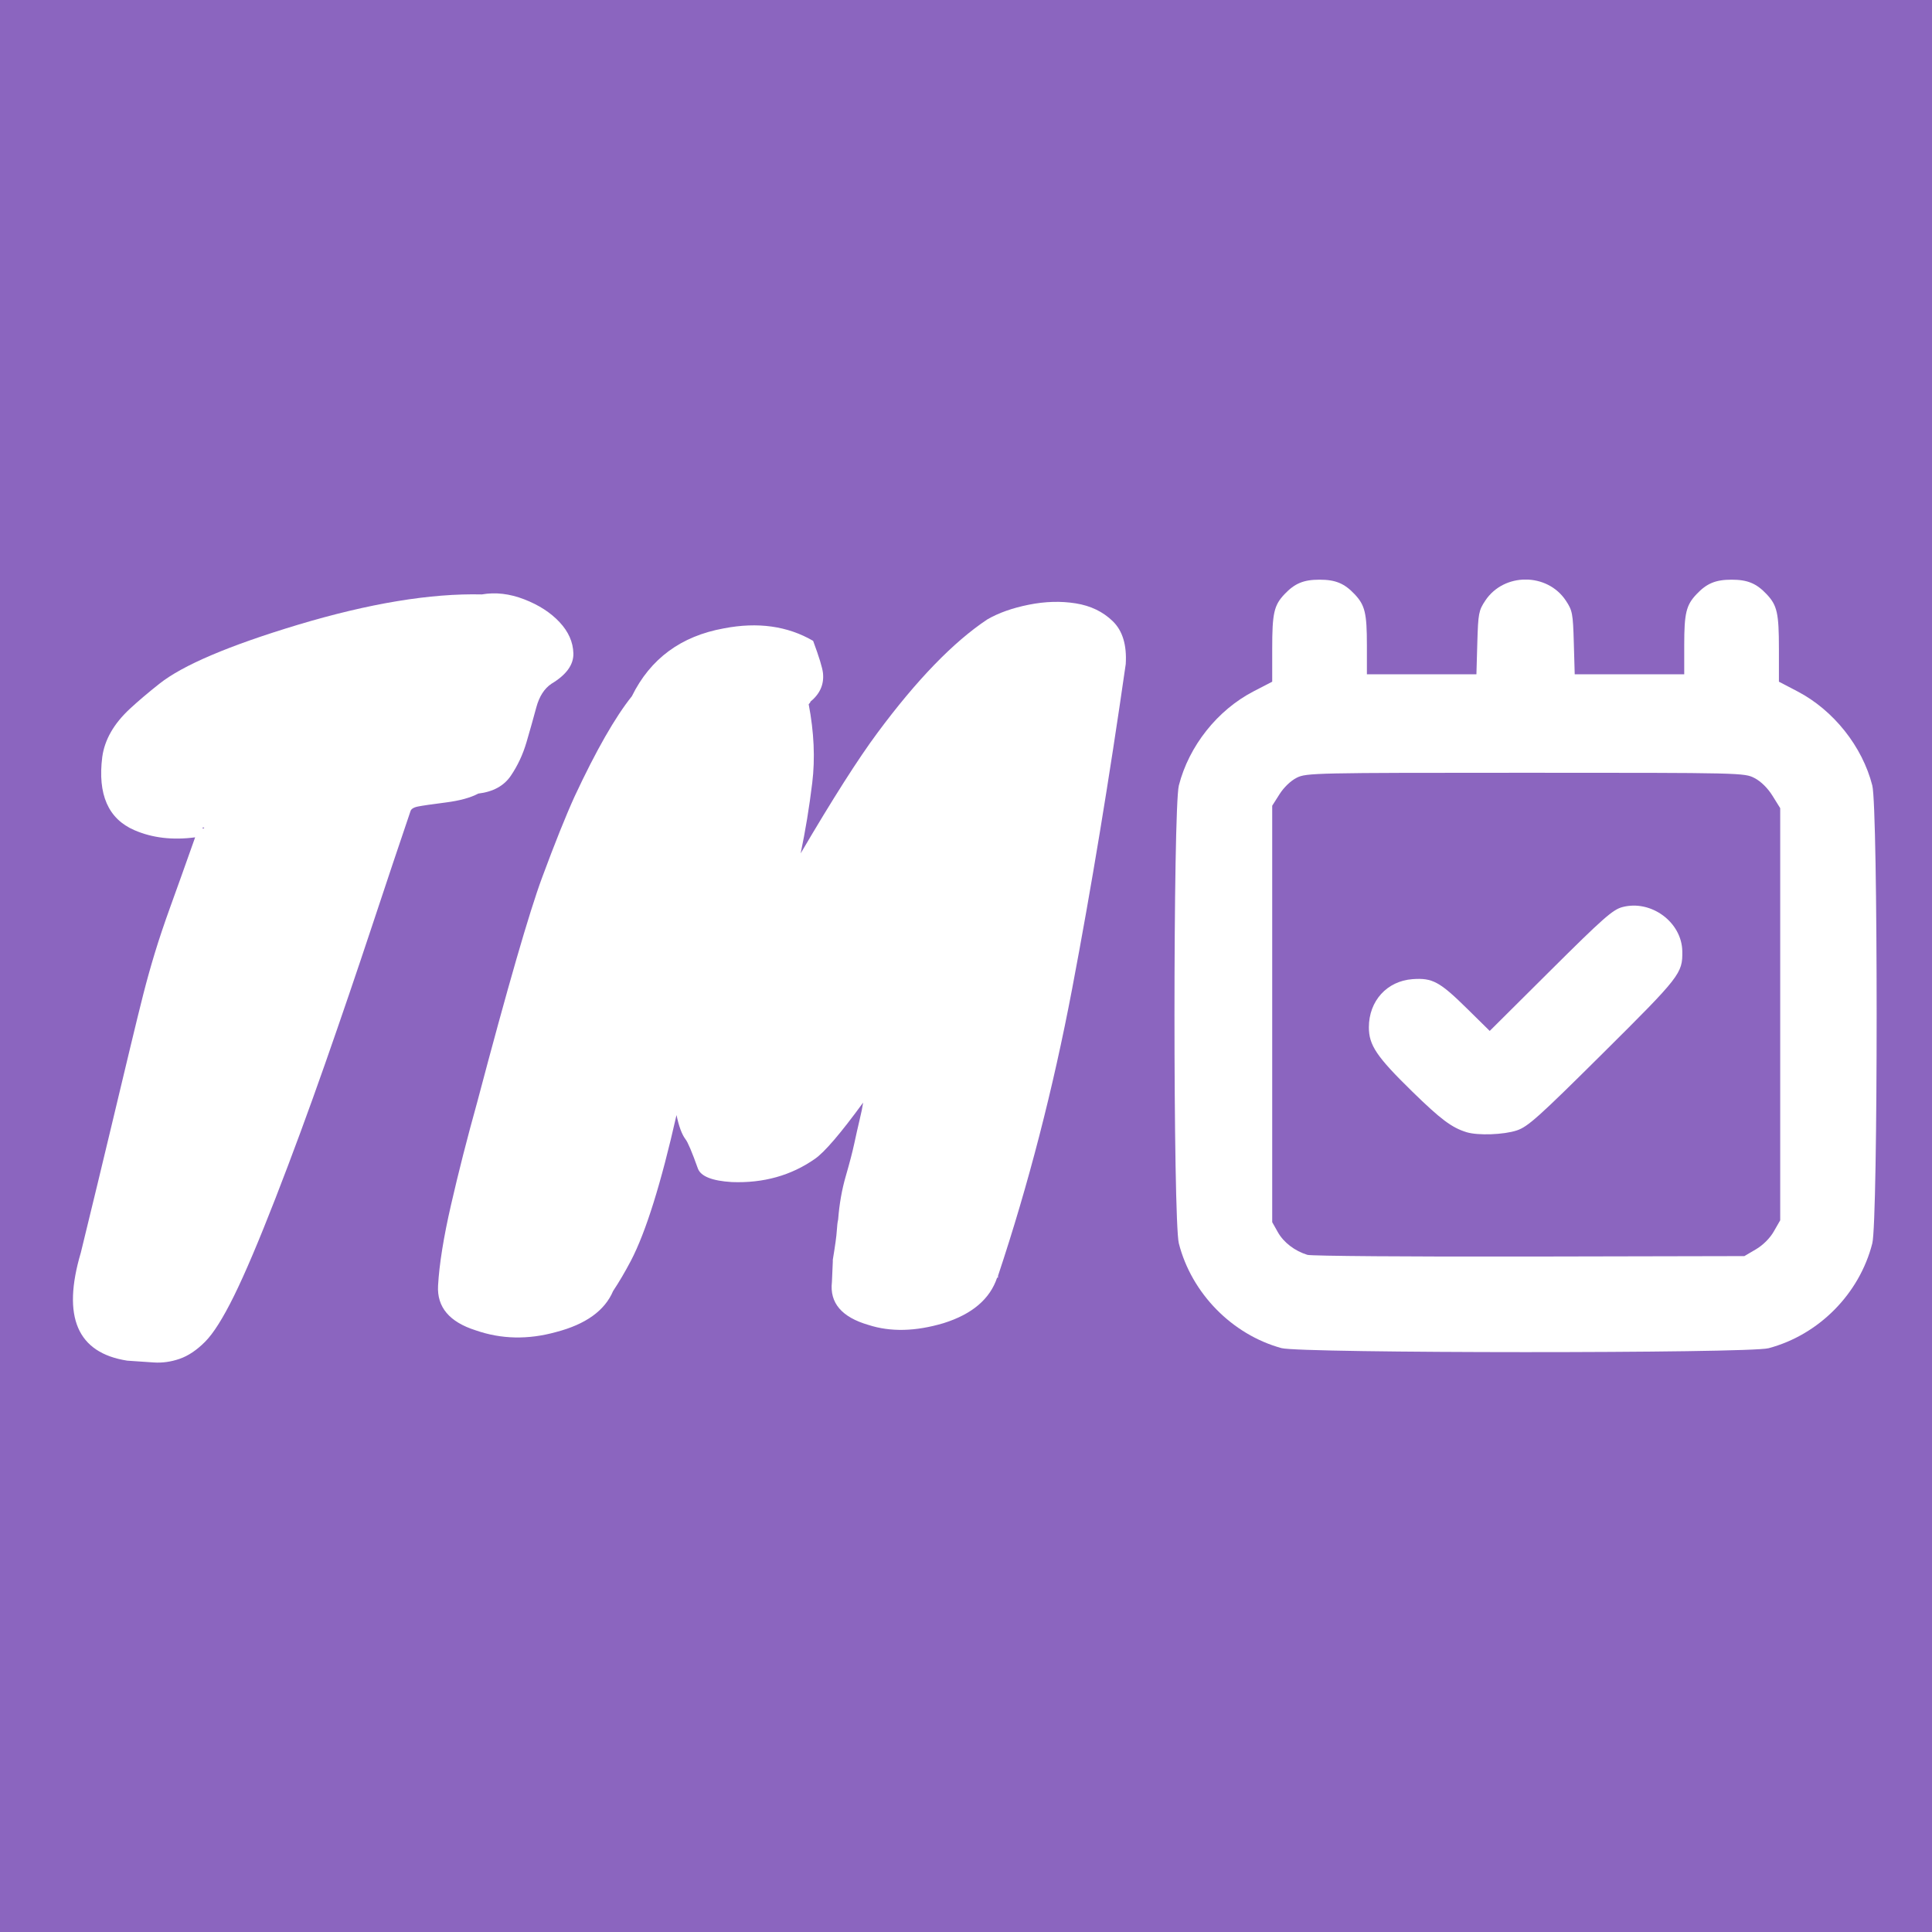<svg xmlns="http://www.w3.org/2000/svg" xmlns:xlink="http://www.w3.org/1999/xlink" width="1080" zoomAndPan="magnify" viewBox="0 0 810 810" height="1080" preserveAspectRatio="xMidYMid meet" version="1.0"><defs><g/><clipPath id="2e6b491c75"><path d="M 492.348 243 L 787 243 L 787 567 L 492.348 567 Z M 492.348 243 " clip-rule="nonzero"/></clipPath></defs><rect x="-81" width="972" fill="#ffffff" y="-81" height="972" fill-opacity="1"/><rect x="-81" width="972" fill="#ffffff" y="-81" height="972" fill-opacity="1"/><rect x="-81" width="972" fill="#8b65bf" y="-81" height="972" fill-opacity="1"/><g fill="#ffffff" fill-opacity="1"><g transform="translate(5.813, 542.01)"><g><path d="M 130.484 -96.031 C 123.617 -76.438 116.691 -57.656 109.703 -39.688 C 102.711 -21.719 96.91 -8.055 92.297 1.297 C 87.68 10.66 83.625 17.086 80.125 20.578 C 76.633 24.078 73.078 26.453 69.453 27.703 C 65.836 28.953 62.219 29.453 58.594 29.203 C 54.977 28.953 51.297 28.703 47.547 28.453 C 26.578 25.211 20.086 10.113 28.078 -16.844 C 33.316 -38.312 37.555 -55.848 40.797 -69.453 C 44.047 -83.055 46.734 -94.285 48.859 -103.141 C 50.984 -112.004 52.789 -119.367 54.281 -125.234 C 55.781 -131.109 57.406 -136.914 59.156 -142.656 C 60.906 -148.395 63.086 -154.883 65.703 -162.125 C 68.328 -169.363 71.758 -178.973 76 -190.953 C 66.52 -189.703 58.035 -190.703 50.547 -193.953 C 39.566 -198.691 35.07 -208.926 37.062 -224.656 C 38.062 -231.895 41.93 -238.633 48.672 -244.875 C 52.172 -248.113 56.289 -251.609 61.031 -255.359 C 70.77 -263.098 90.113 -271.332 119.062 -280.062 C 149.02 -289.051 174.734 -293.297 196.203 -292.797 C 201.941 -293.797 207.867 -293.109 213.984 -290.734 C 220.098 -288.367 225.023 -285.188 228.766 -281.188 C 232.516 -277.195 234.453 -272.828 234.578 -268.078 C 234.703 -263.336 231.645 -259.098 225.406 -255.359 C 222.406 -253.359 220.281 -250.047 219.031 -245.422 C 217.789 -240.805 216.422 -235.941 214.922 -230.828 C 213.422 -225.711 211.234 -221.031 208.359 -216.781 C 205.492 -212.539 200.941 -210.047 194.703 -209.297 C 191.453 -207.555 186.895 -206.312 181.031 -205.562 C 175.164 -204.812 171.297 -204.25 169.422 -203.875 C 167.555 -203.5 166.5 -202.812 166.25 -201.812 C 161.75 -188.582 156.379 -172.547 150.141 -153.703 C 143.898 -134.859 137.348 -115.633 130.484 -96.031 Z M 79.75 -195.078 C 79.25 -195.078 79 -195.016 79 -194.891 C 79 -194.766 79.25 -194.703 79.75 -194.703 Z M 79.75 -195.078 "/></g></g></g><g fill="#ffffff" fill-opacity="1"><g transform="translate(193.769, 542.01)"><g><path d="M 147.141 -273.328 C 149.641 -266.586 151.016 -262.094 151.266 -259.844 C 151.766 -255.102 150.02 -251.113 146.031 -247.875 C 146.031 -247.625 145.781 -247.25 145.281 -246.75 C 147.52 -235.008 148.016 -224.02 146.766 -213.781 C 145.523 -203.551 143.906 -193.695 141.906 -184.219 C 155.383 -207.176 166.117 -224.023 174.109 -234.766 C 190.578 -256.984 205.926 -272.832 220.156 -282.312 C 224.906 -285.062 230.711 -287.117 237.578 -288.484 C 244.441 -289.859 250.992 -290.047 257.234 -289.047 C 263.473 -288.055 268.648 -285.562 272.766 -281.562 C 276.879 -277.57 278.691 -271.582 278.203 -263.594 C 271.211 -214.914 263.723 -169.547 255.734 -127.484 C 247.742 -85.43 237.383 -45.305 224.656 -7.109 L 224.656 -6.359 L 224.281 -6.359 C 221.281 2.617 213.789 8.984 201.812 12.734 C 190.082 16.223 179.598 16.473 170.359 13.484 C 159.129 10.234 154.016 4.238 155.016 -4.5 L 155.391 -13.109 L 155.391 -13.859 C 156.391 -19.848 156.945 -23.898 157.062 -26.016 C 157.188 -28.141 157.375 -29.703 157.625 -30.703 C 158.125 -37.191 159.188 -43.242 160.812 -48.859 C 162.438 -54.473 163.625 -59.023 164.375 -62.516 C 165.125 -66.016 165.867 -69.32 166.609 -72.438 C 167.359 -75.562 167.859 -78 168.109 -79.75 C 158.629 -66.77 151.891 -58.906 147.891 -56.156 C 137.91 -49.164 126.305 -45.922 113.078 -46.422 C 104.836 -46.922 100.094 -48.797 98.844 -52.047 C 96.352 -59.035 94.609 -63.156 93.609 -64.406 C 92.109 -66.395 90.859 -69.766 89.859 -74.516 C 83.367 -45.805 77.004 -25.461 70.766 -13.484 C 68.266 -8.734 65.77 -4.488 63.281 -0.75 C 59.781 7.488 51.789 13.227 39.312 16.469 C 27.582 19.719 16.348 19.469 5.609 15.719 C -5.367 12.227 -10.609 5.992 -10.109 -2.984 C -9.609 -11.973 -7.797 -23.27 -4.672 -36.875 C -1.555 -50.477 2.117 -64.895 6.359 -80.125 C 19.098 -128.301 28.148 -159.629 33.516 -174.109 C 38.879 -188.586 43.43 -199.941 47.172 -208.172 C 56.16 -227.398 64.148 -241.379 71.141 -250.109 C 78.879 -265.836 91.734 -275.32 109.703 -278.562 C 123.93 -281.312 136.41 -279.566 147.141 -273.328 Z M 147.141 -273.328 "/></g></g></g><g clip-path="url(#2e6b491c75)"><path fill="#ffffff" d="M 537.25 565.199 C 516.531 559.512 499.562 542.195 494.238 521.305 C 491.793 511.719 491.797 338.867 494.242 329.301 C 498.473 312.734 510.438 297.68 525.602 289.832 L 533.379 285.805 L 533.379 271.996 C 533.379 257.062 534.121 253.777 538.547 249.105 C 542.84 244.57 546.551 243.035 553.23 243.035 C 559.906 243.035 563.621 244.57 567.914 249.105 C 572.266 253.703 573.078 257.059 573.078 270.445 L 573.078 282.707 L 618.996 282.707 L 619.371 269.492 C 619.727 257.191 619.957 255.969 622.703 251.824 C 630.52 240.023 648.68 240.023 656.5 251.824 C 659.246 255.969 659.477 257.191 659.828 269.492 L 660.207 282.707 L 706.121 282.707 L 706.121 270.445 C 706.121 257.059 706.934 253.703 711.289 249.105 C 715.578 244.57 719.293 243.035 725.973 243.035 C 732.648 243.035 736.363 244.57 740.656 249.105 C 745.078 253.777 745.82 257.062 745.82 271.996 L 745.82 285.805 L 753.602 289.867 C 768.715 297.762 780.797 312.953 784.965 329.301 C 787.402 338.875 787.402 511.73 784.965 521.305 C 779.574 542.449 762.562 559.641 741.48 565.246 C 733.148 567.465 545.344 567.418 537.25 565.199 Z M 736.176 523.781 C 739.156 522.027 742.043 519.148 743.688 516.273 L 746.359 511.613 L 746.359 338.828 L 743.141 333.648 C 741.137 330.422 738.297 327.621 735.629 326.227 C 731.371 324.004 730.578 323.984 639.602 323.984 C 551.164 323.984 547.715 324.059 543.695 326.051 C 541.188 327.297 538.305 330.047 536.453 332.961 L 533.379 337.805 L 533.379 512.395 L 535.754 516.613 C 538.168 520.902 542.848 524.488 548.148 526.105 C 549.762 526.598 591.641 526.914 641.211 526.812 L 731.336 526.625 Z M 614.918 474.695 C 608.691 472.801 604.086 469.355 592.035 457.578 C 577.172 443.051 573.906 438.207 573.906 430.703 C 573.906 419.645 581.492 411.289 592.234 410.512 C 600.562 409.91 603.605 411.562 615.188 422.977 L 624.574 432.223 L 650.059 406.875 C 672.094 384.957 676.172 381.363 680.195 380.301 C 692.238 377.113 705.129 386.629 705.312 398.836 C 705.453 408.098 704.48 409.344 672.043 441.559 C 644.961 468.453 640.566 472.391 635.922 473.938 C 630.48 475.746 619.664 476.137 614.918 474.695 Z M 614.918 474.695 " fill-opacity="1" fill-rule="nonzero"/></g></svg>